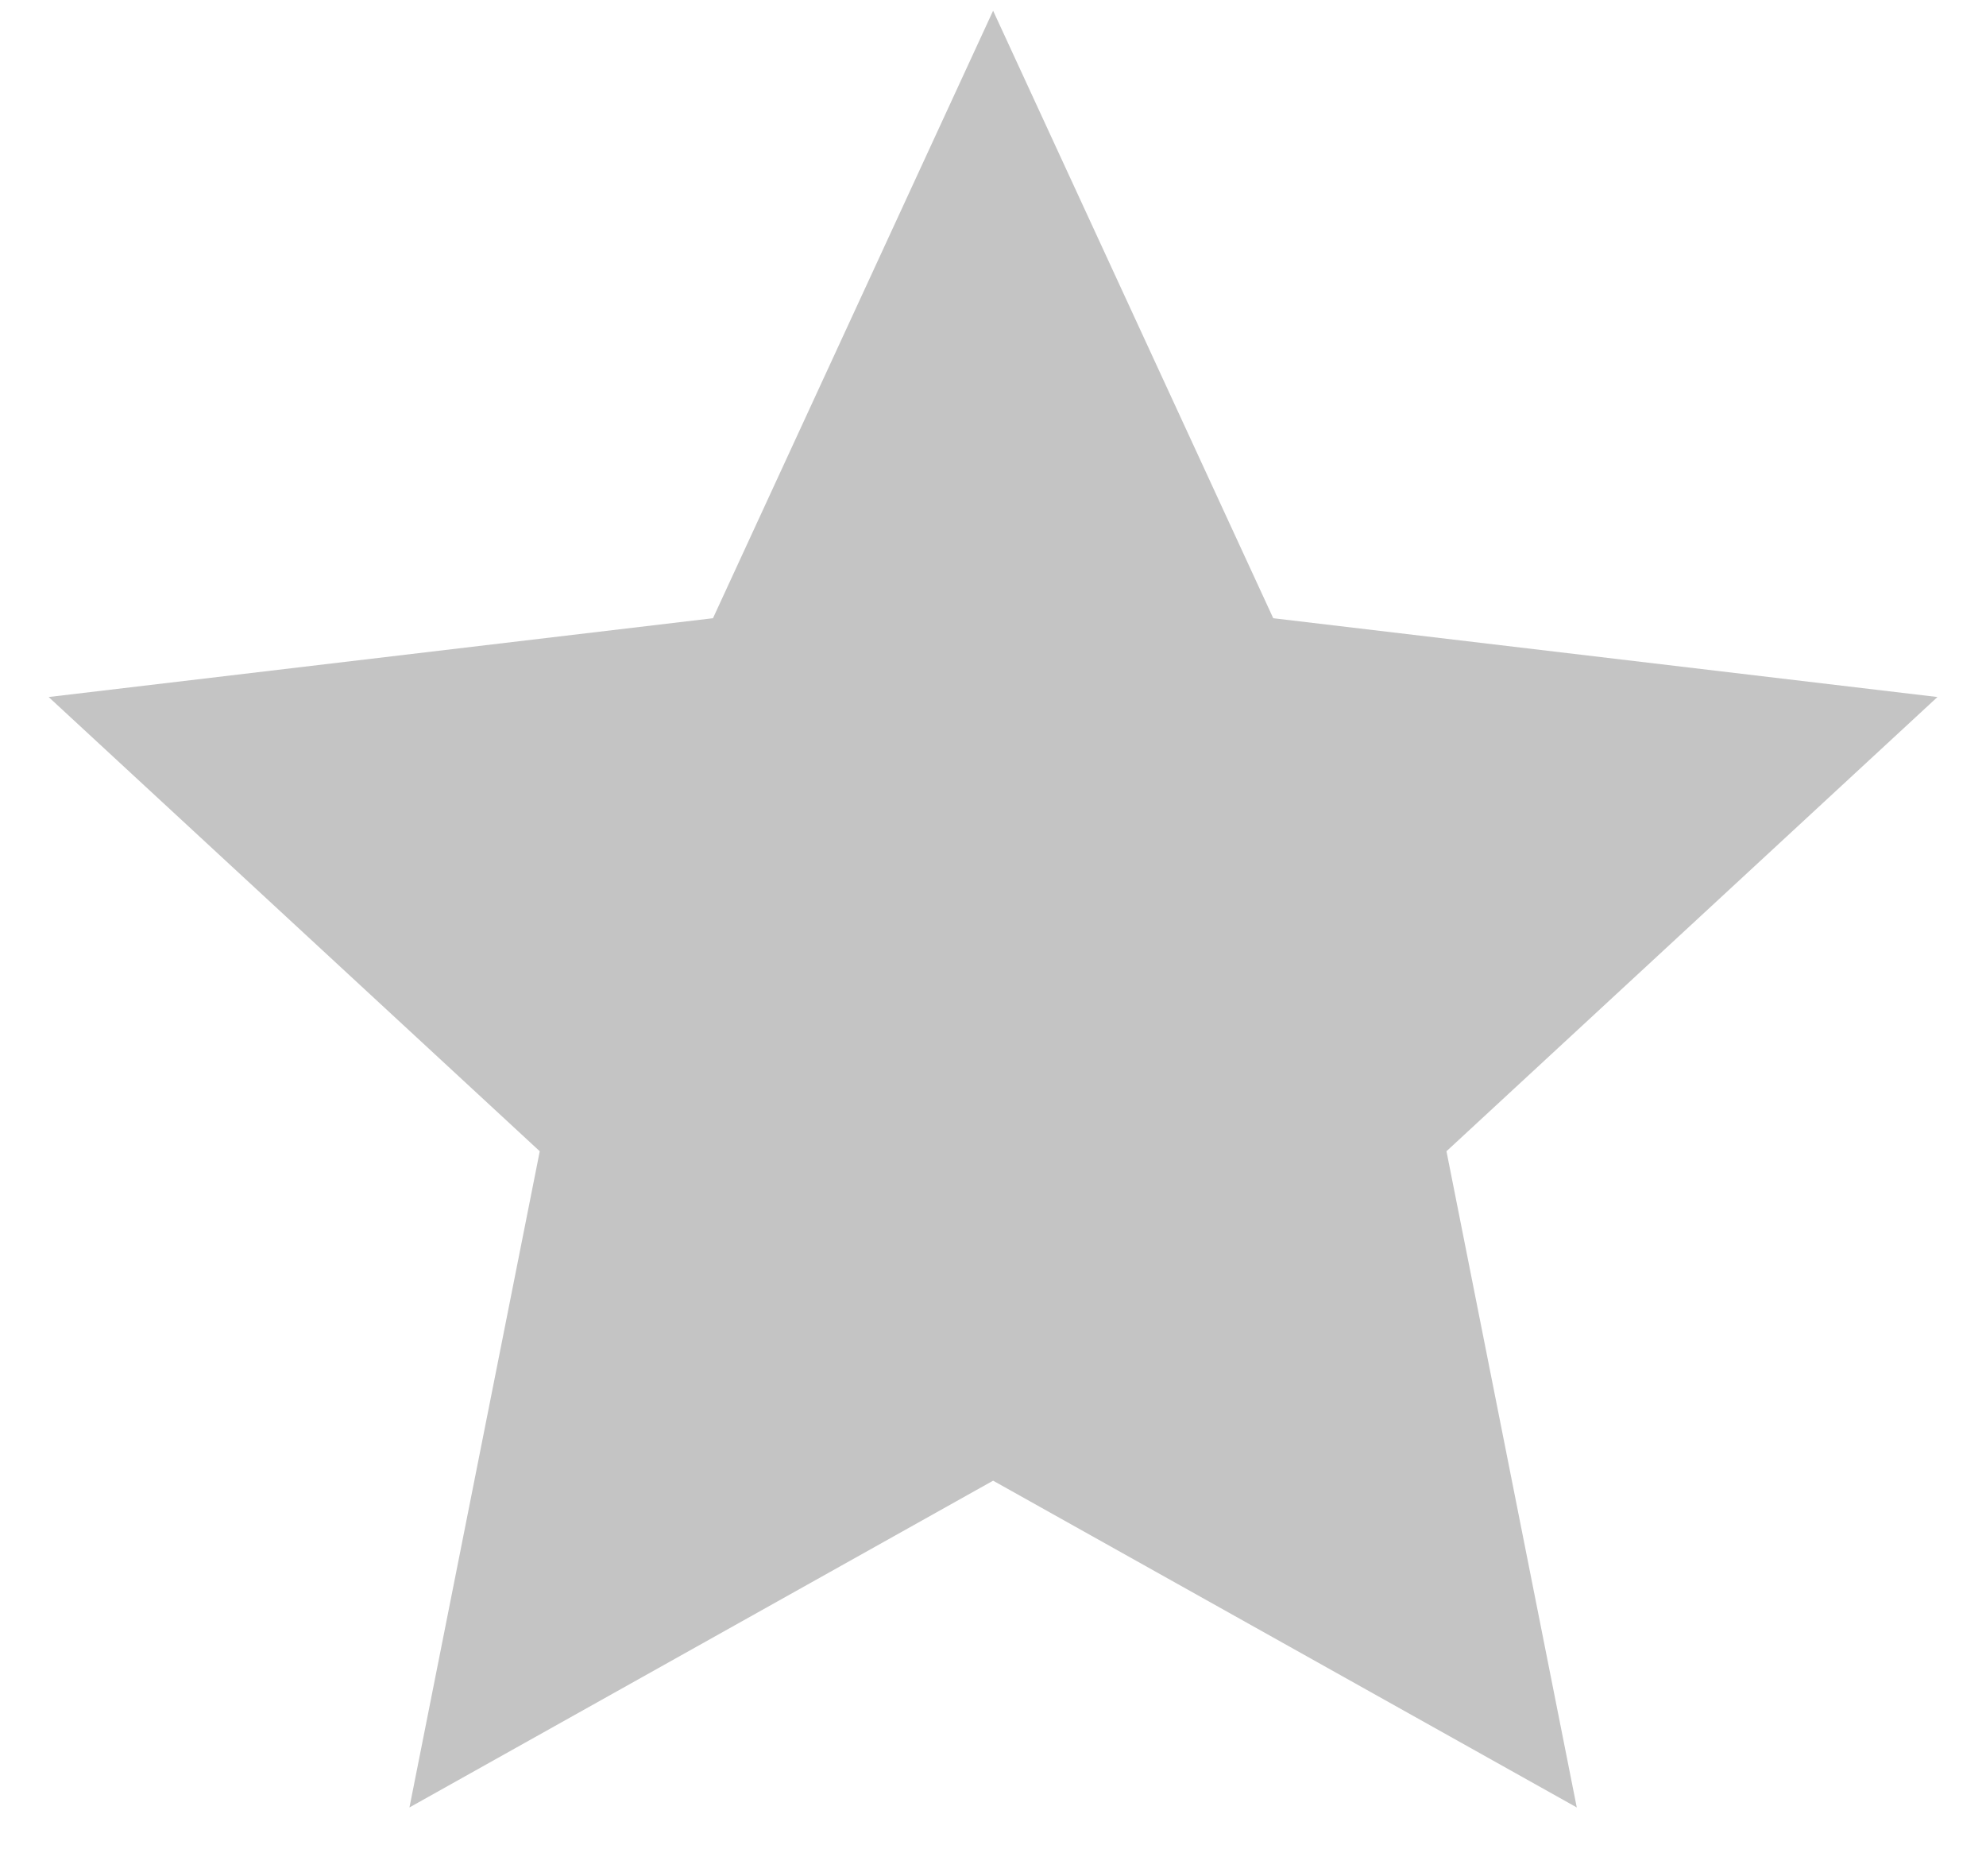 <svg width="18" height="17" viewBox="0 0 18 17" fill="none" xmlns="http://www.w3.org/2000/svg">
<path d="M9.001 0.097L11.54 5.602L17.56 6.316L13.11 10.432L14.291 16.378L9.001 13.417L3.711 16.378L4.892 10.432L0.441 6.316L6.462 5.602L9.001 0.097Z" fill="#C4C4C4"/>
</svg>
